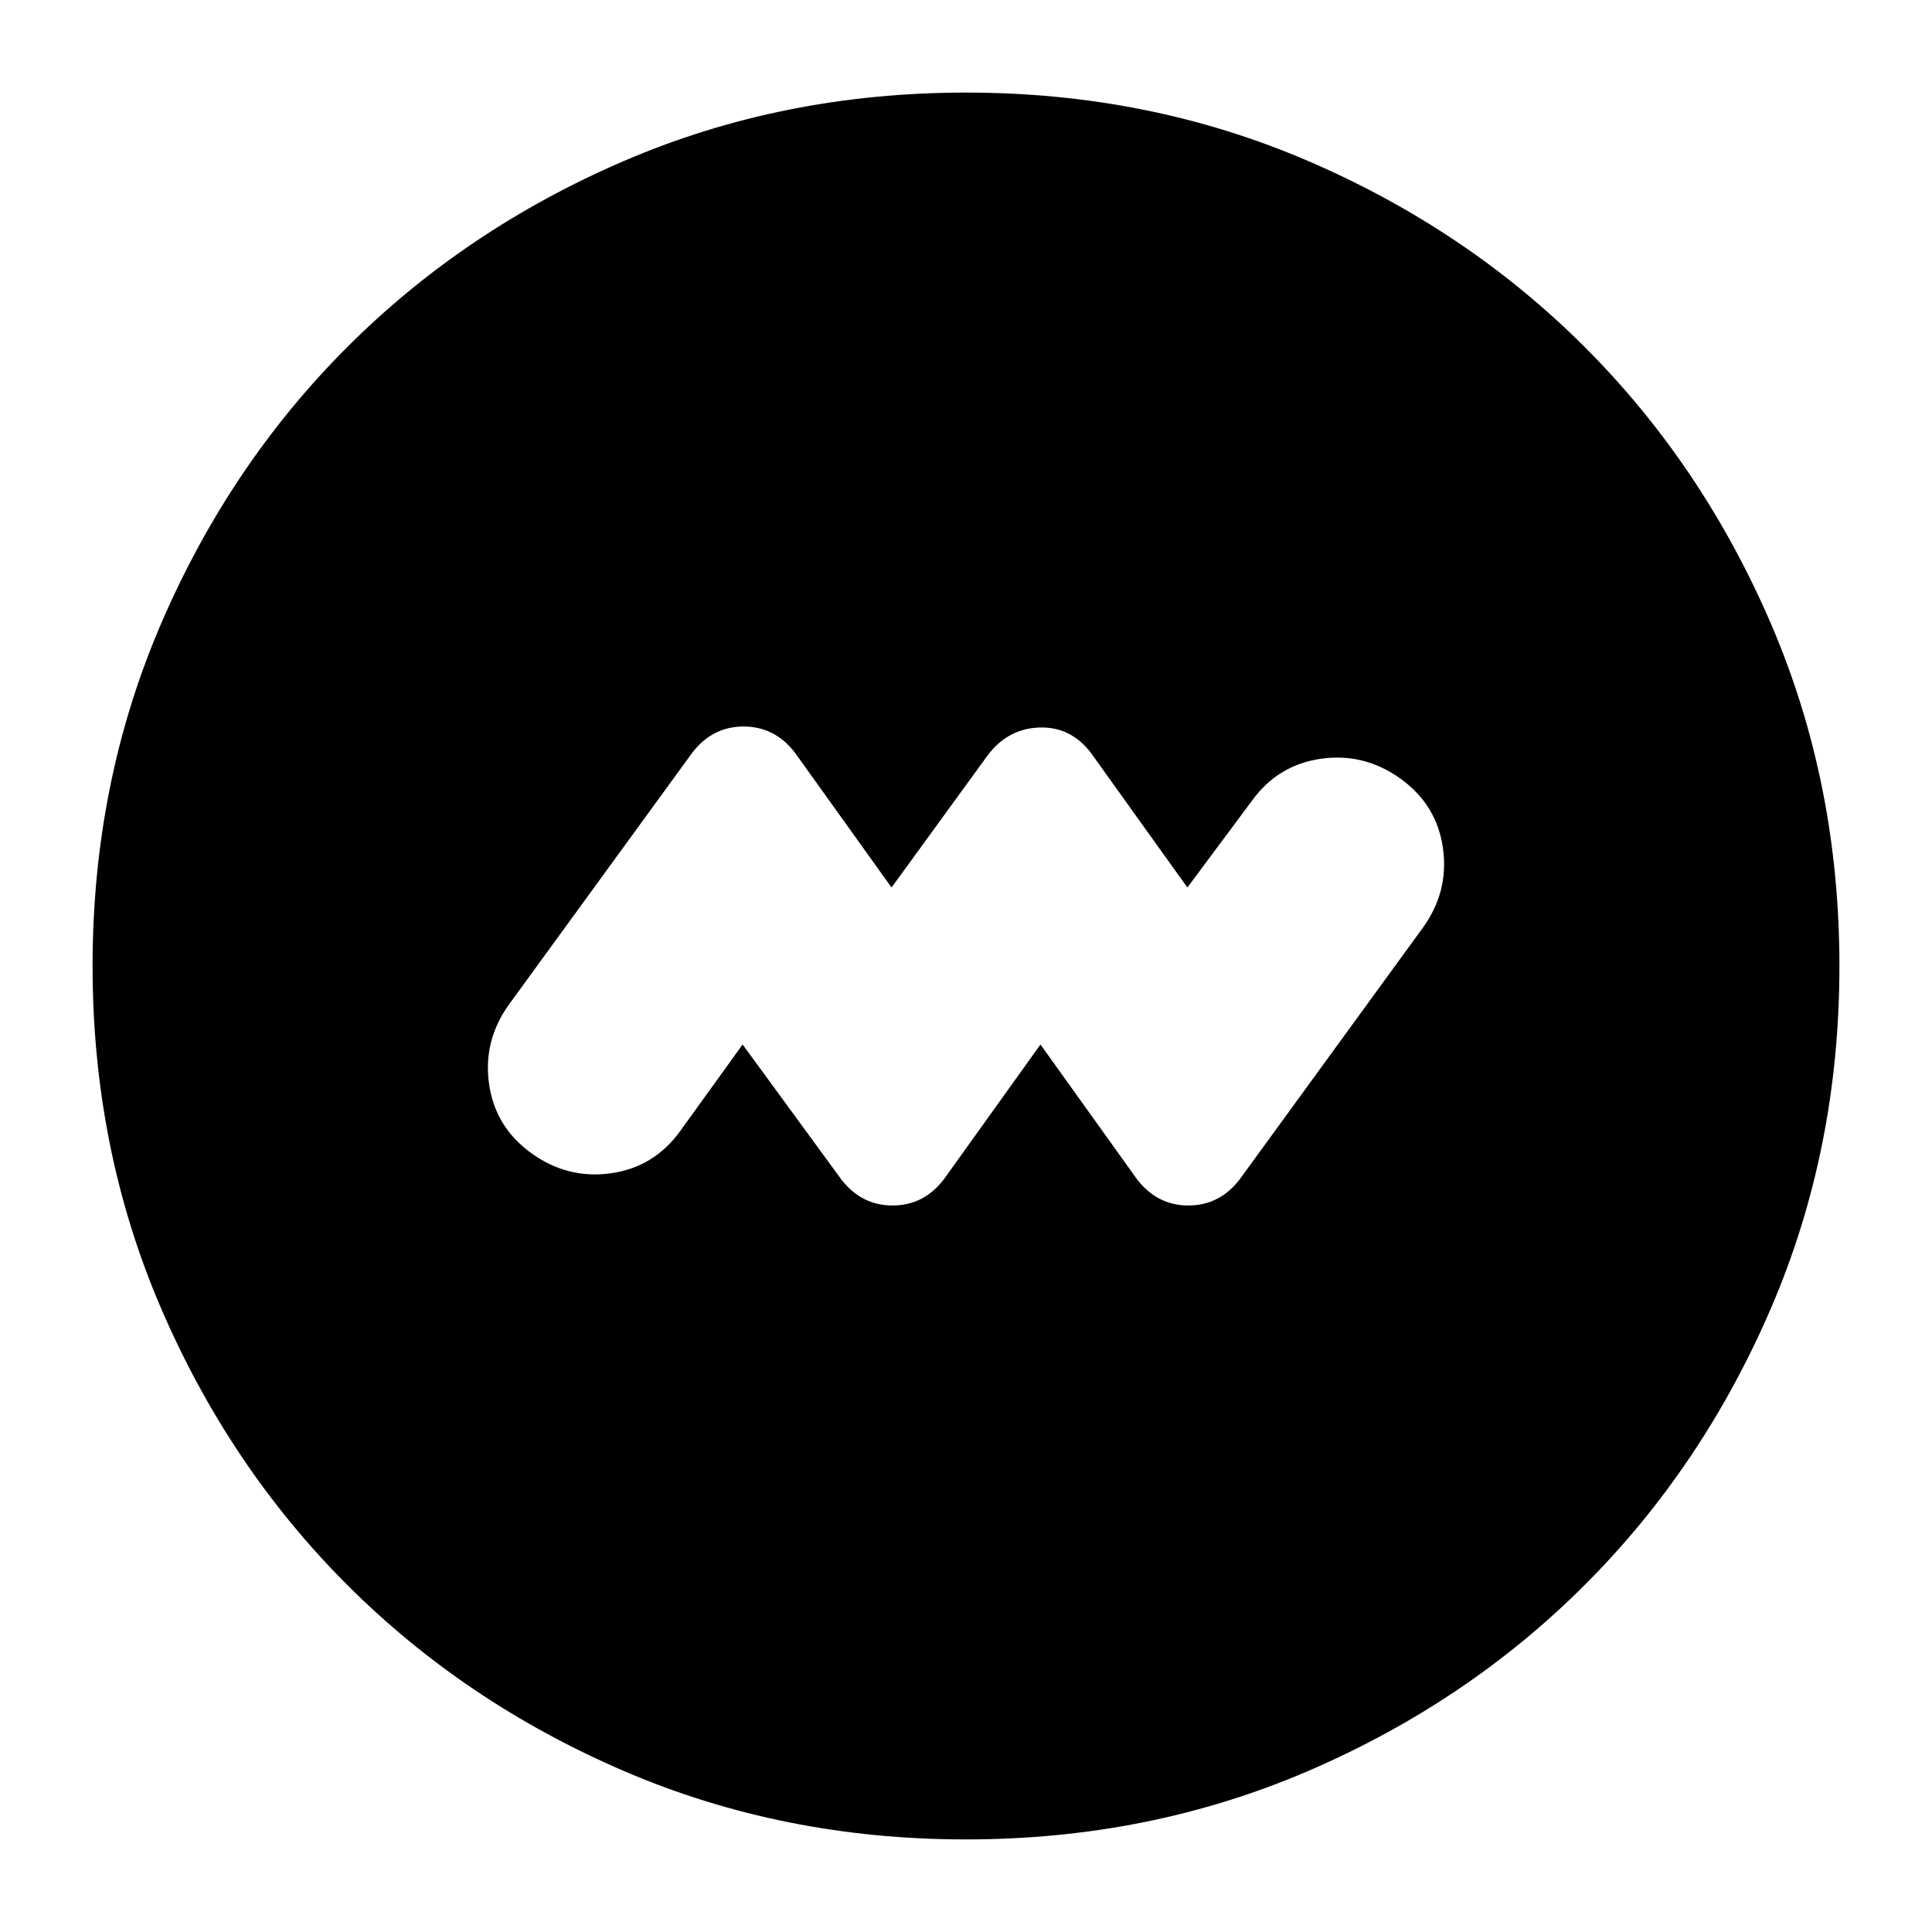 <svg xmlns="http://www.w3.org/2000/svg" height="24" viewBox="0 -960 960 960" width="24"><path d="m369-441 49 67q10 13 25.5 13t25.5-13l48-67 48 67q10 13 25.5 13t25.5-13l91-125q13-18 10-39.5T696-573q-18-13-39.5-10T622-562l-32 43-48-67q-10-13-25.5-12.5T491-585l-48 66-48-67q-10-13-25.5-13T344-586l-91 125q-13 18-10 39.5t21 34.5q18 13 39.5 10t34.5-21l31-43ZM480-46q-91 0-170-34t-137.5-92.5Q114-231 80-310T46-480q0-91 34-170t92.5-137.5Q231-846 310-880t170-34q91 0 170 34t137.5 92.5Q846-729 880-650t34 170q0 91-34 170t-92.5 137.5Q729-114 650-80T480-46Z"/></svg>